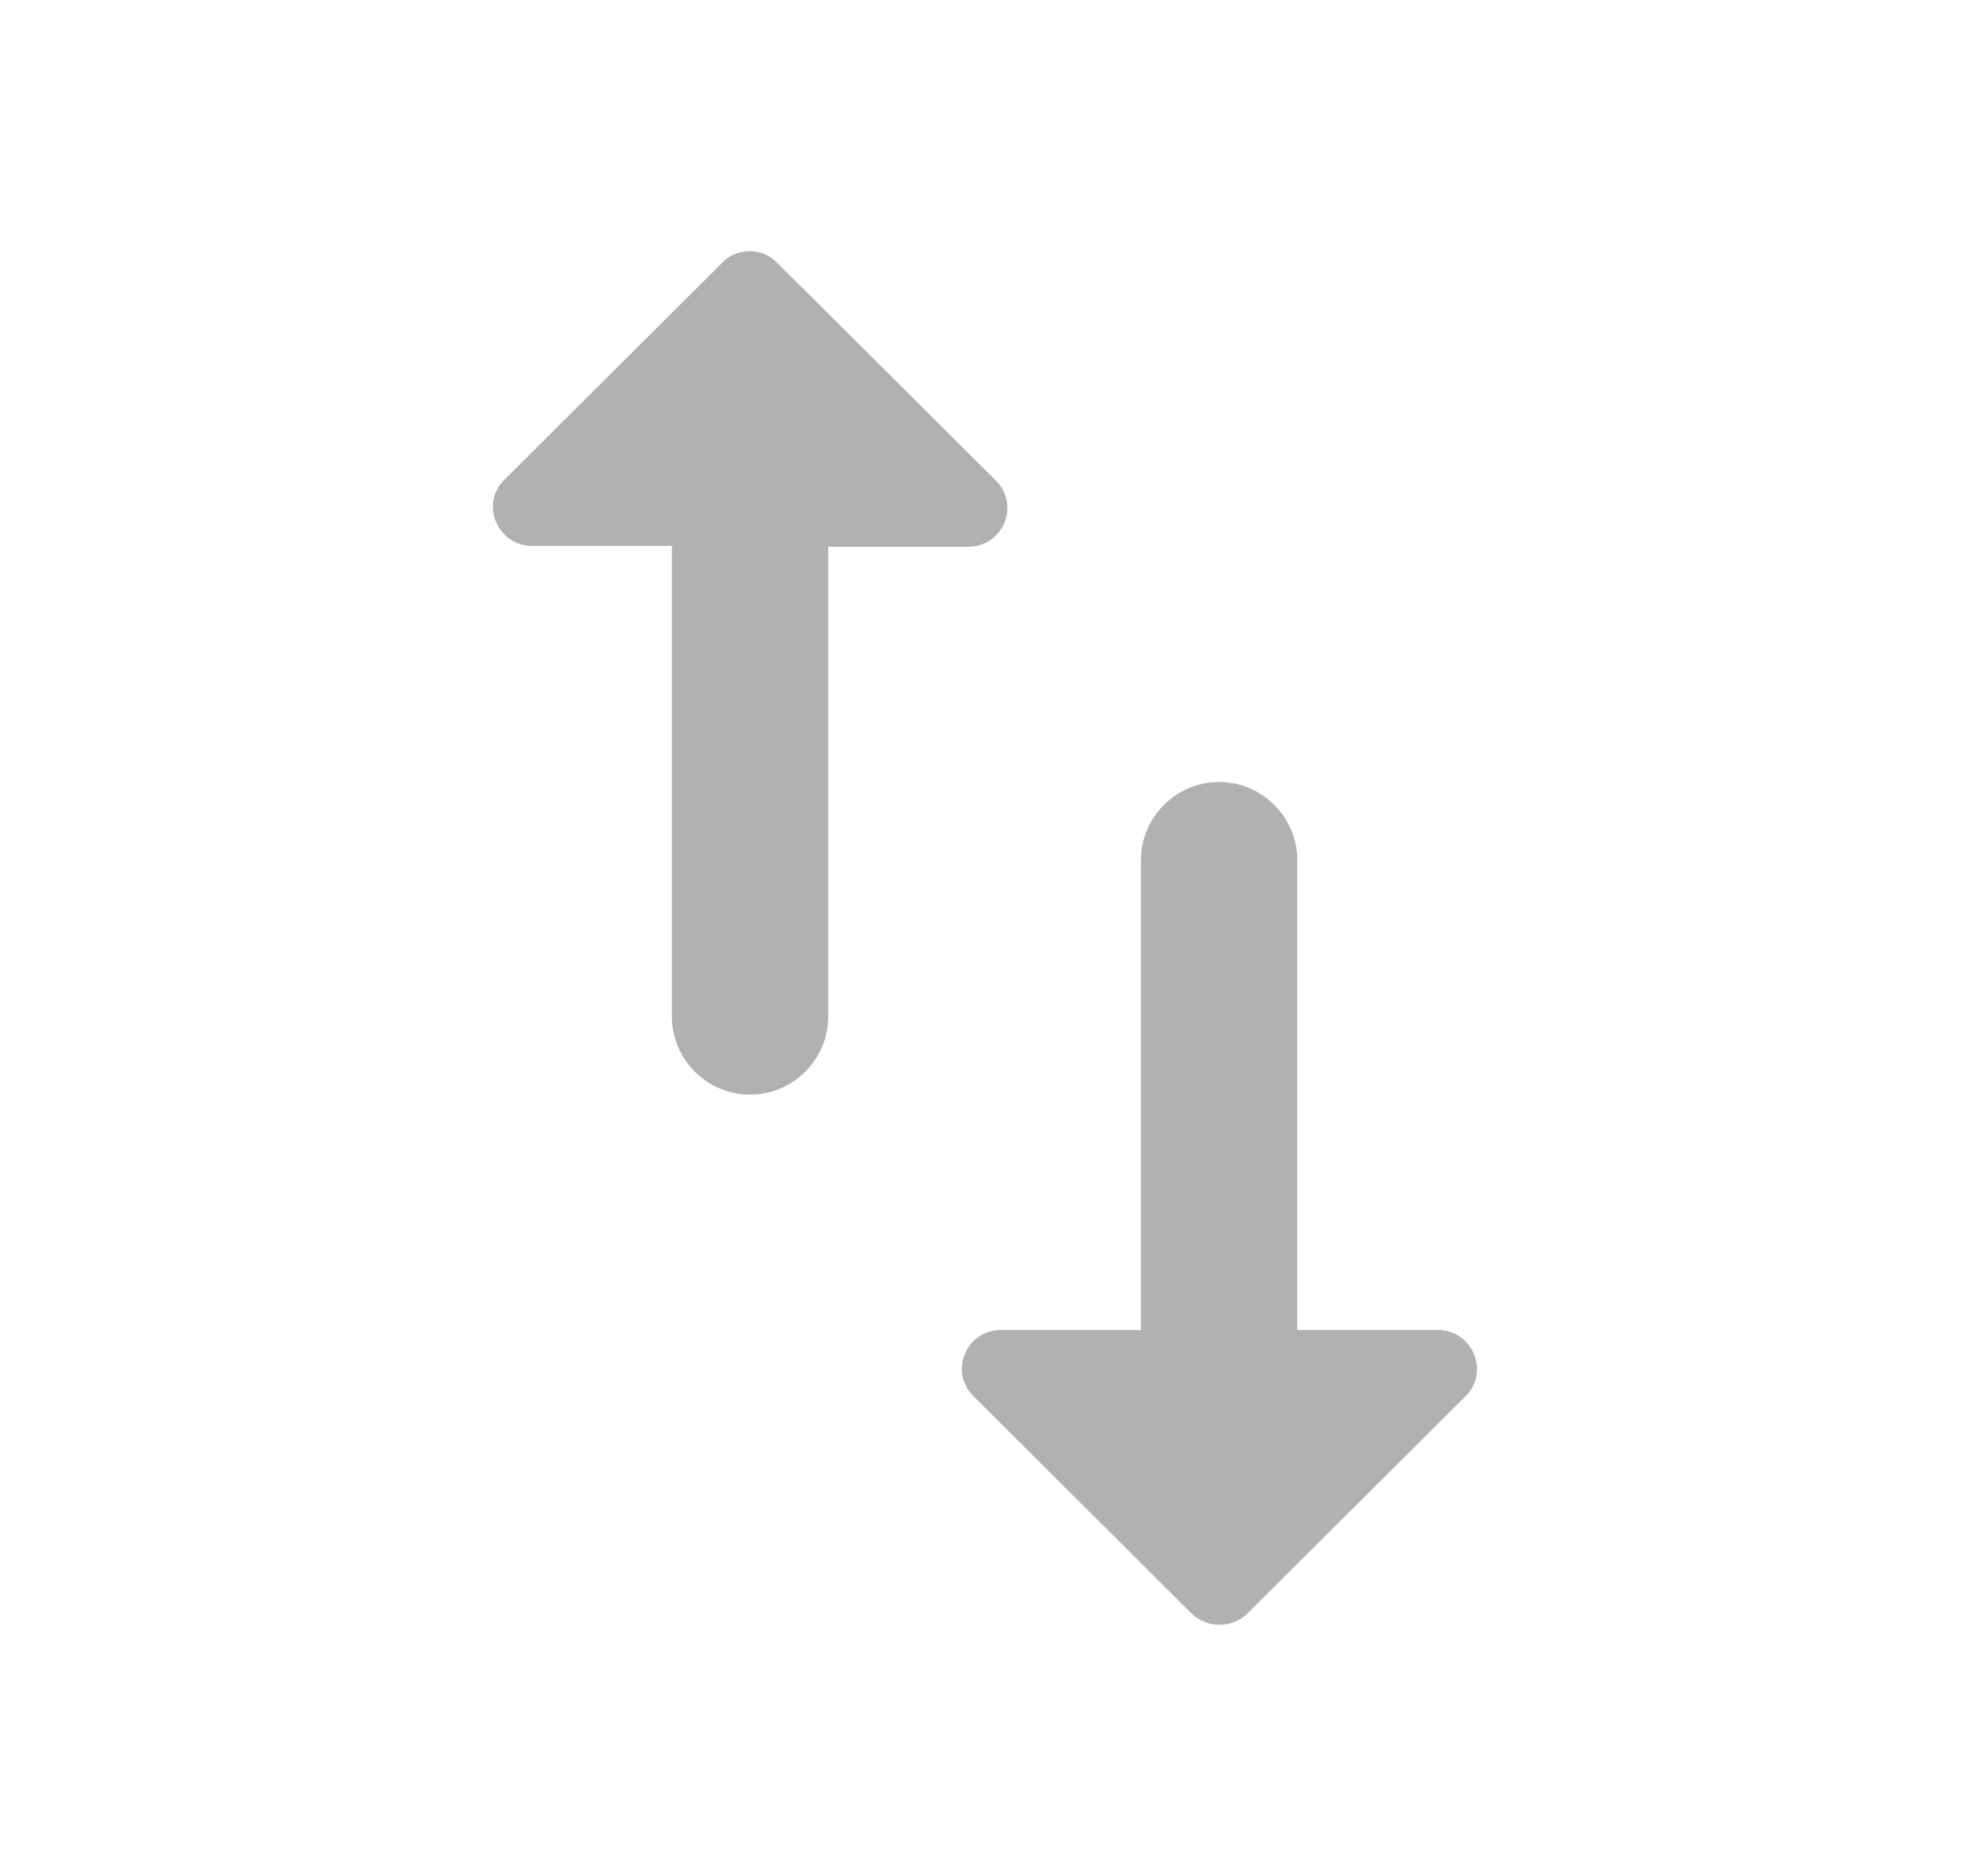 <svg width="21" height="20" viewBox="0 0 21 20" fill="none" xmlns="http://www.w3.org/2000/svg">
<path d="M10.379 14.887L12.704 17.204C12.871 17.362 13.129 17.362 13.296 17.204L15.621 14.887C15.887 14.629 15.696 14.179 15.329 14.179L13.829 14.179L13.829 9.17C13.829 8.712 13.454 8.337 12.996 8.337C12.537 8.337 12.162 8.712 12.162 9.17L12.162 14.179L10.671 14.179C10.296 14.179 10.113 14.629 10.379 14.887ZM7.704 2.795L5.379 5.112C5.112 5.37 5.304 5.82 5.671 5.82L7.162 5.82L7.162 10.837C7.162 11.295 7.537 11.67 7.996 11.67C8.454 11.67 8.829 11.295 8.829 10.837L8.829 5.829L10.321 5.829C10.696 5.829 10.879 5.379 10.613 5.12L8.287 2.804C8.129 2.637 7.862 2.637 7.704 2.795Z" fill="#B1B1B1"/>
</svg>
